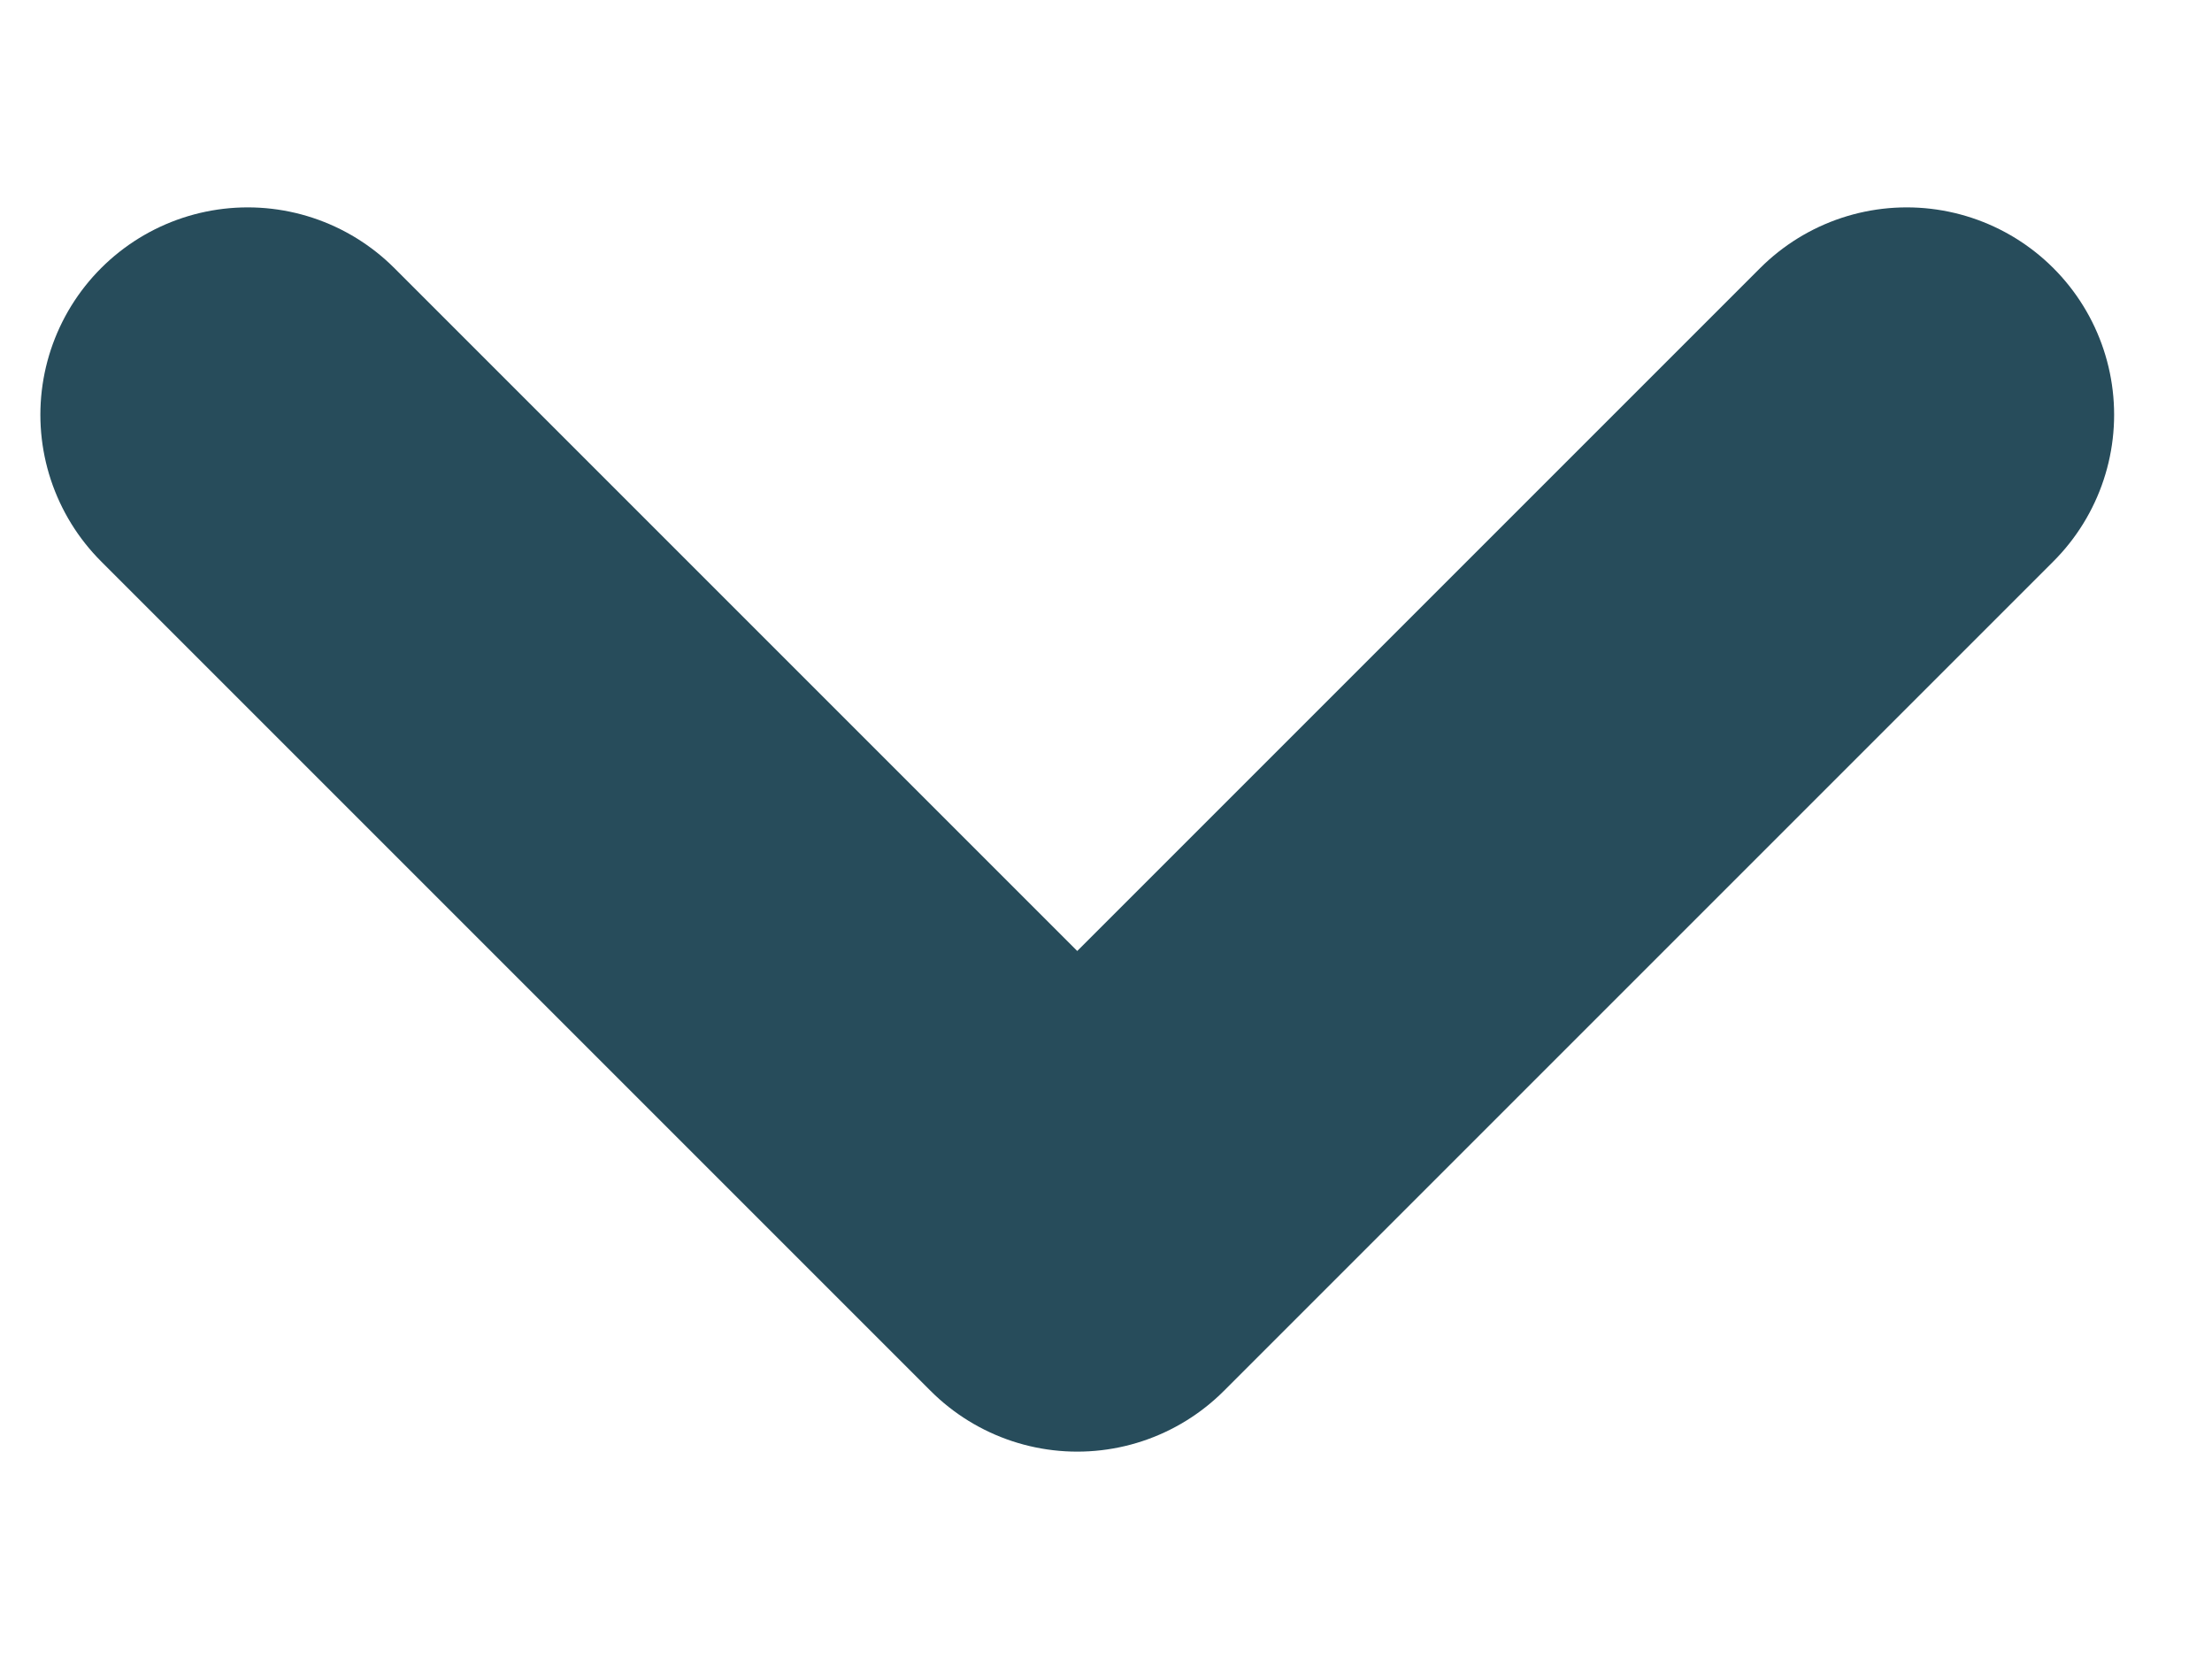<svg width="8" height="6" viewBox="0 0 8 6" fill="none" xmlns="http://www.w3.org/2000/svg">
<path d="M0.896 1.5L3.896 4.5L6.896 1.5" stroke="#274C5B" stroke-width="1.5" stroke-linecap="round" stroke-linejoin="round"/>
</svg>
